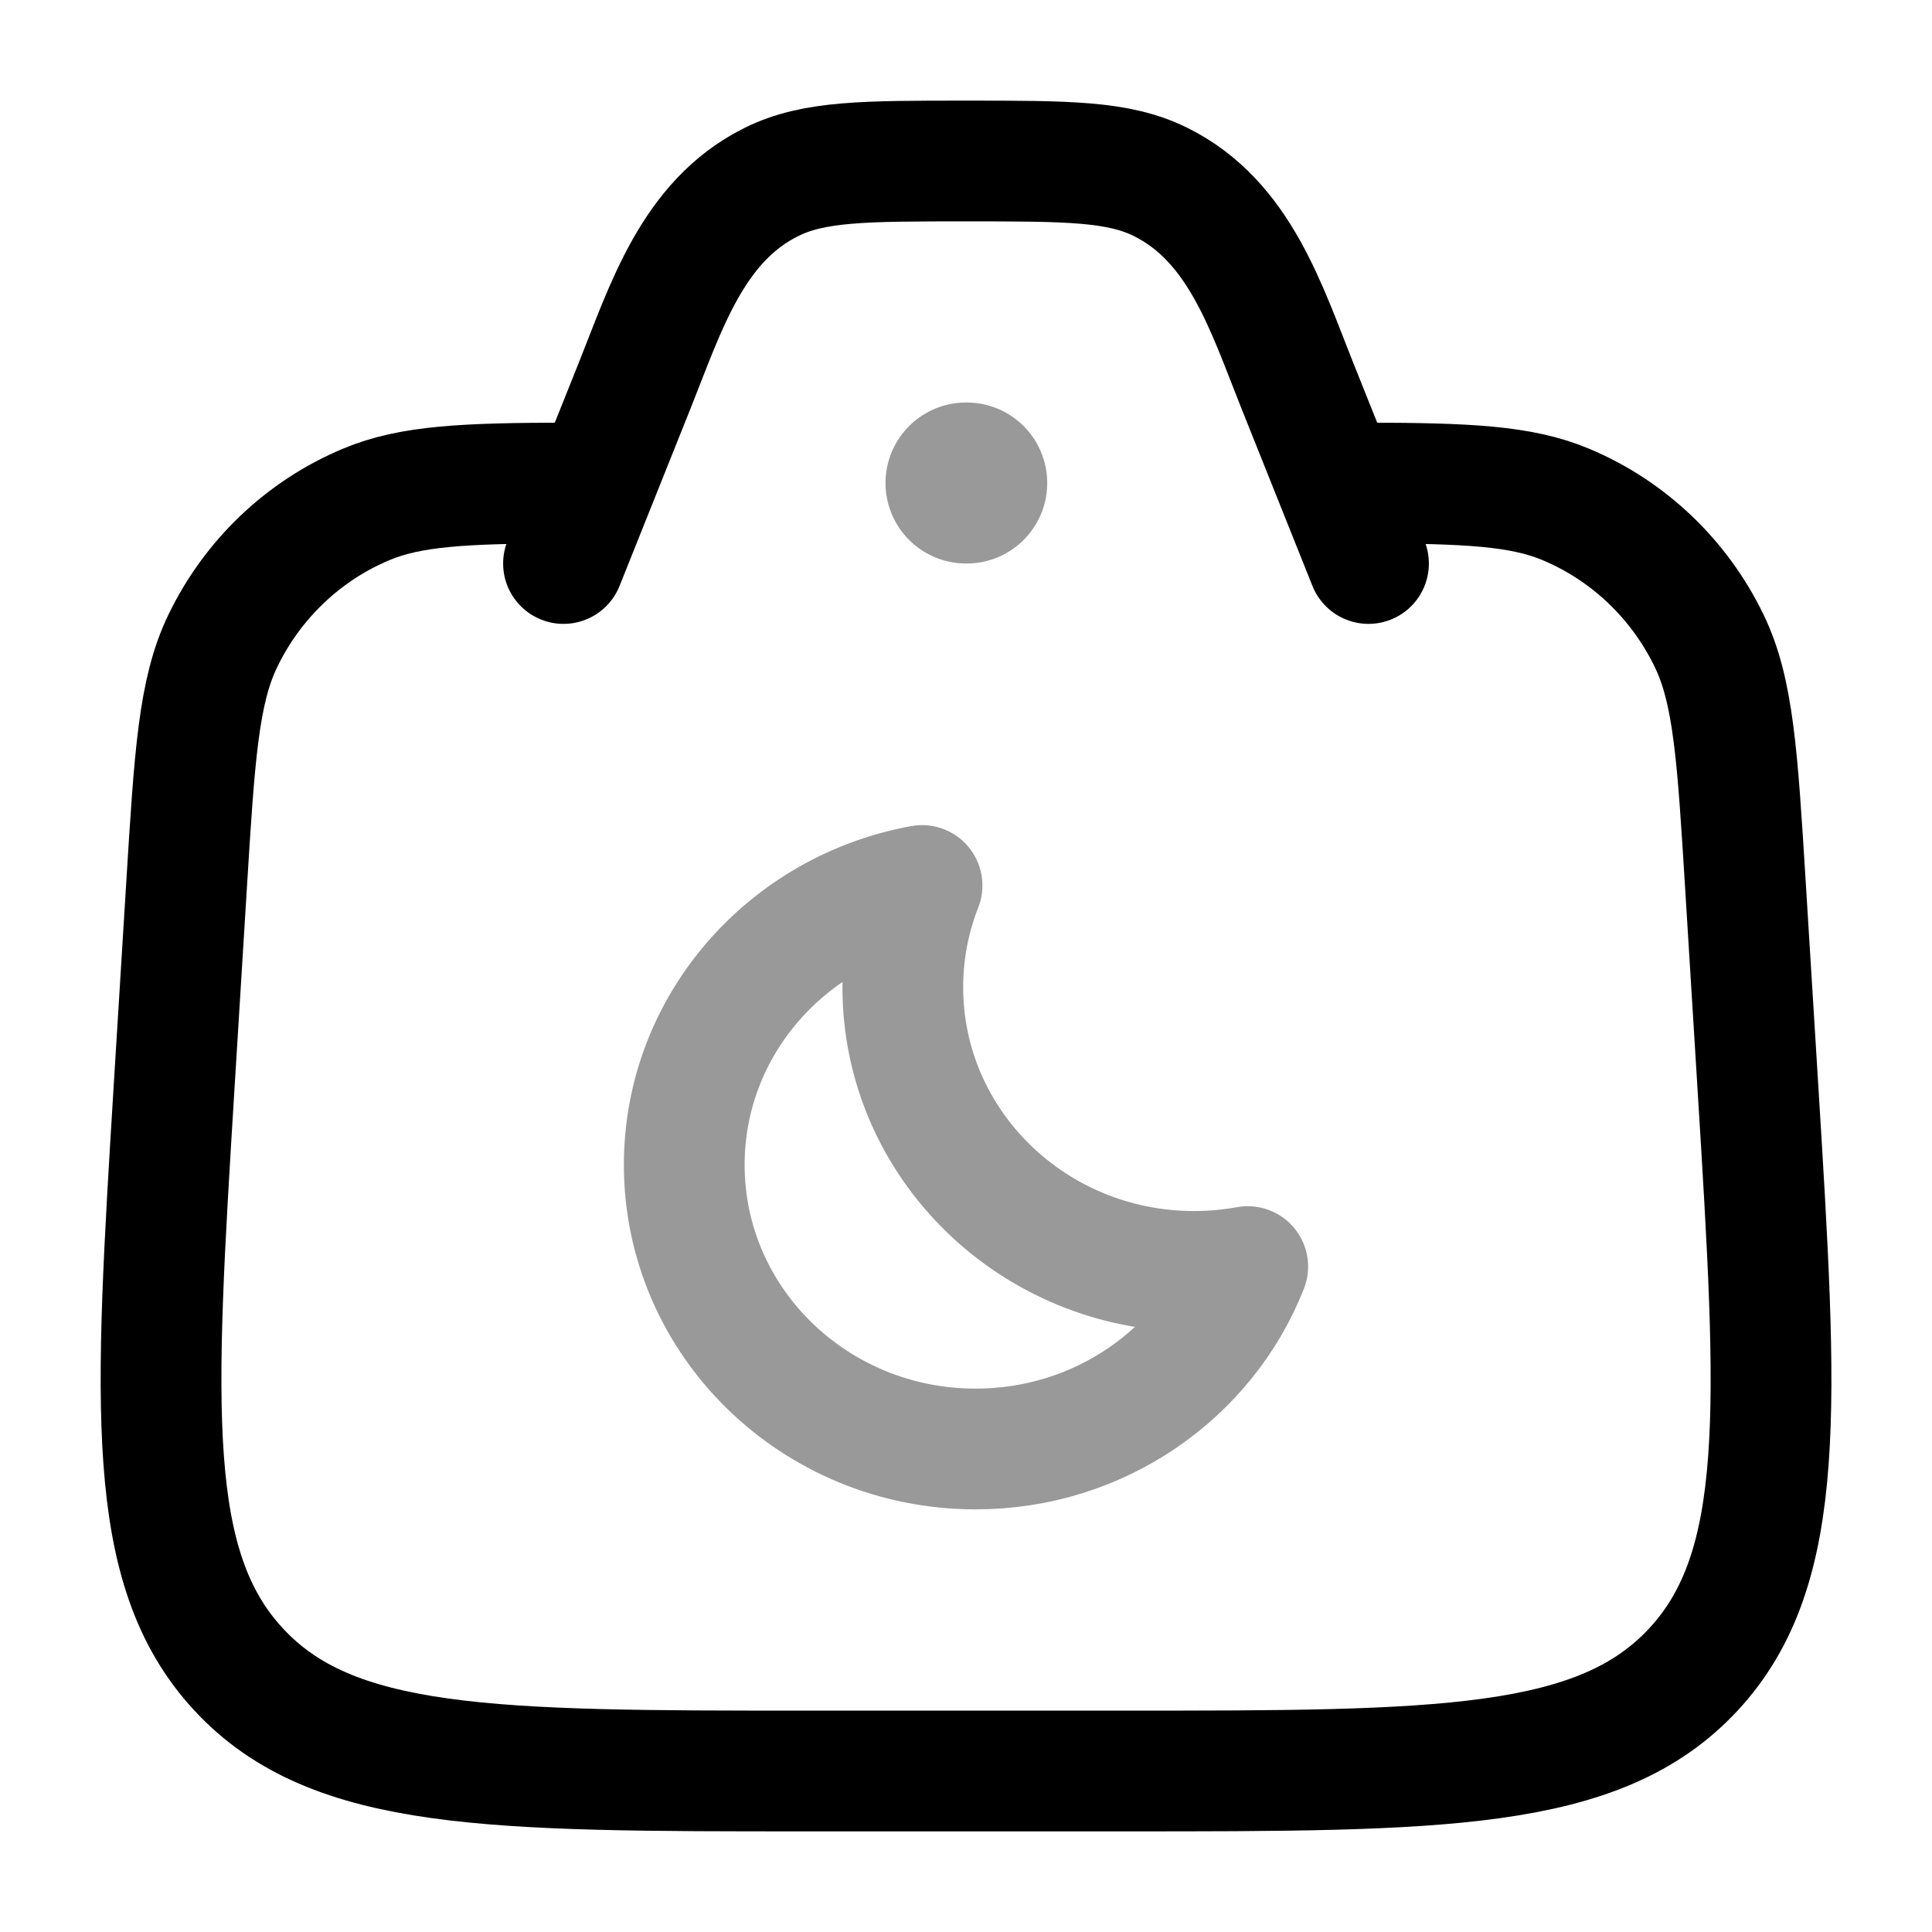 <svg width="24" height="24" viewBox="0 0 24 24" fill="none" xmlns="http://www.w3.org/2000/svg">
<path opacity="0.4" d="M12.12 18C10.12 18 8.5 16.42 8.5 14.47C8.5 12.743 9.773 11.305 11.454 11C11.299 11.393 11.215 11.819 11.215 12.264C11.215 14.213 12.835 15.794 14.834 15.794C15.062 15.794 15.284 15.773 15.5 15.734C14.979 17.059 13.662 18 12.12 18Z" stroke="currentColor" stroke-width="1.5" stroke-linejoin="round"/>
<path d="M7 6C5.78 6.004 5.104 6.033 4.549 6.266C3.771 6.592 3.138 7.195 2.768 7.961C2.466 8.586 2.417 9.387 2.318 10.99L2.163 13.5C1.918 17.485 1.795 19.477 2.964 20.738C4.133 22 6.103 22 10.042 22H13.958C17.898 22 19.867 22 21.037 20.738C22.206 19.477 22.083 17.485 21.837 13.5L21.682 10.99C21.583 9.387 21.534 8.586 21.232 7.961C20.862 7.195 20.229 6.592 19.451 6.266C18.896 6.033 18.221 6.004 17 6" stroke="currentColor" stroke-width="1.5" stroke-linecap="round"/>
<path d="M17 7L16.114 4.785C15.732 3.83 15.4 2.746 14.417 2.26C13.893 2 13.262 2 12 2C10.739 2 10.108 2 9.584 2.26C8.601 2.746 8.268 3.83 7.886 4.785L7 7" stroke="currentColor" stroke-width="1.5" stroke-linecap="round" stroke-linejoin="round"/>
<path opacity="0.4" d="M12 6H12.009" stroke="currentColor" stroke-width="2" stroke-linecap="round" stroke-linejoin="round"/>
</svg>
